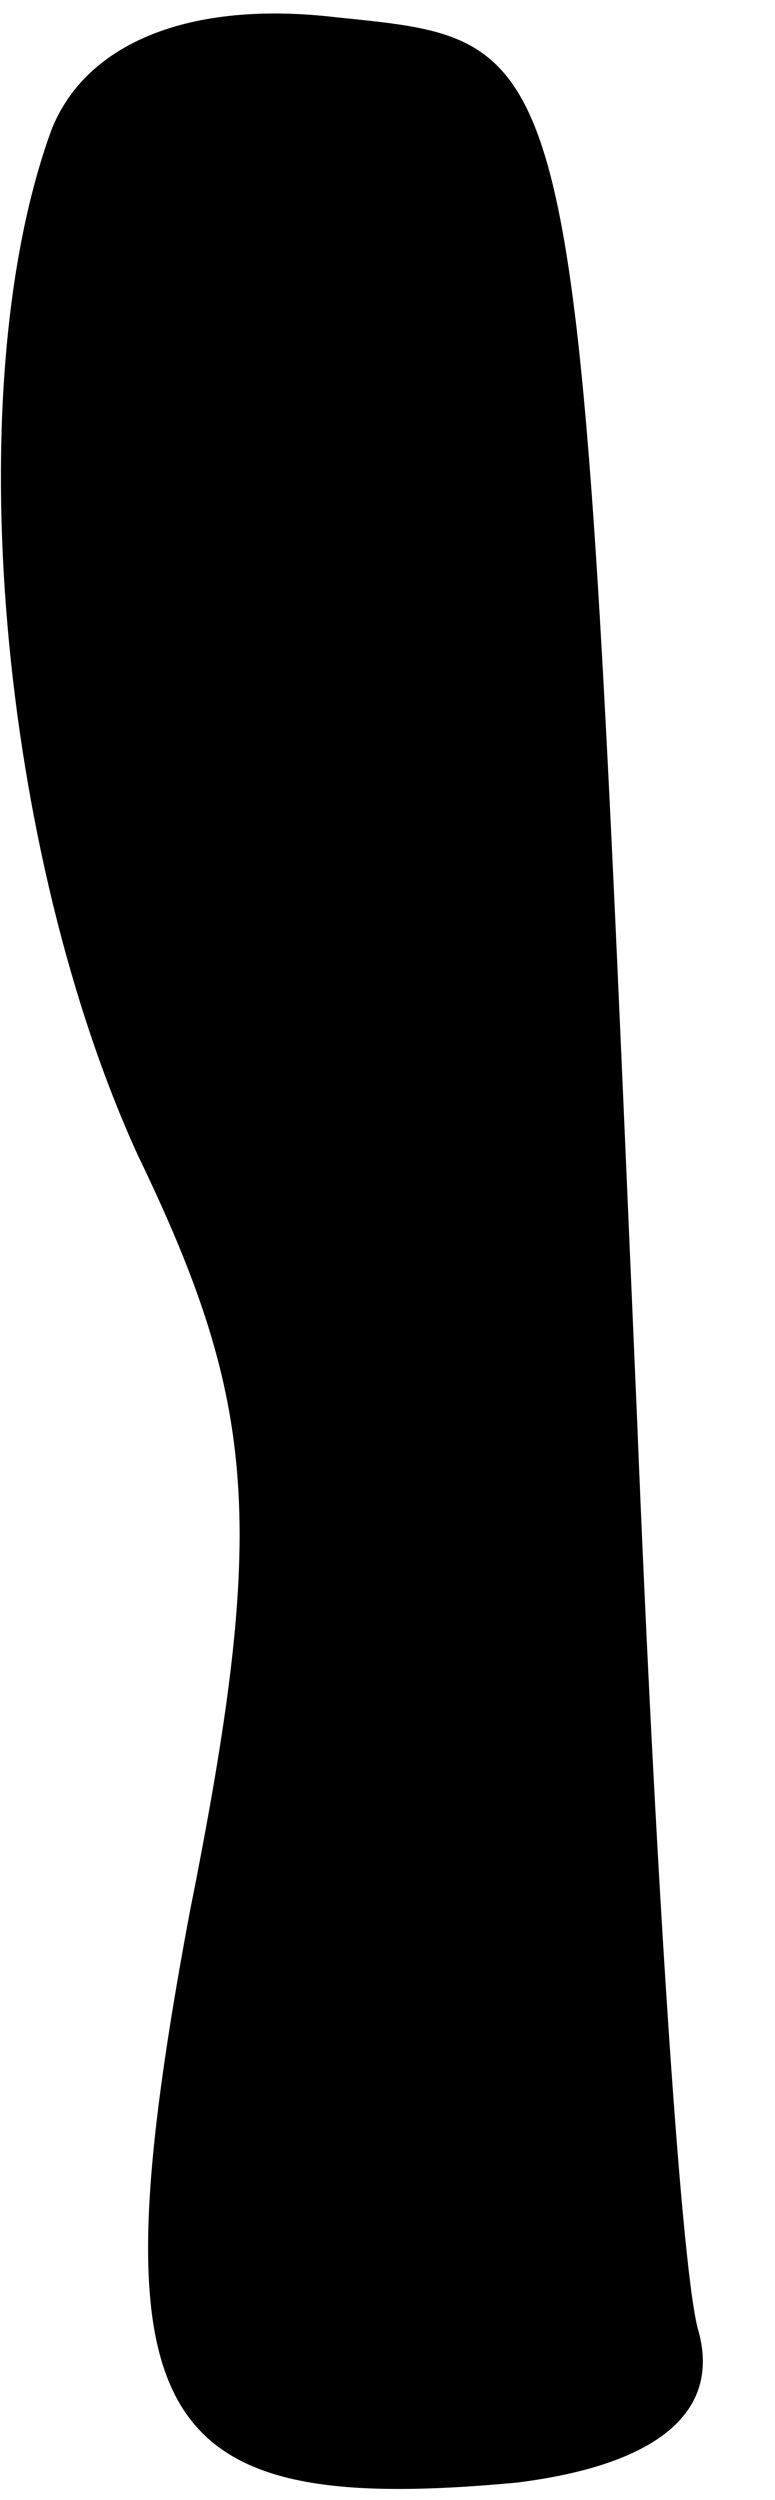<?xml version="1.0" standalone="no"?>
<!DOCTYPE svg PUBLIC "-//W3C//DTD SVG 20010904//EN"
 "http://www.w3.org/TR/2001/REC-SVG-20010904/DTD/svg10.dtd">
<svg version="1.0" xmlns="http://www.w3.org/2000/svg"
 width="9pt" height="29pt" viewBox="0 0 9 29"
 preserveAspectRatio="xMidYMid meet">
<g transform="translate(0,29) scale(0.1,-0.1)"
fill="#000000" stroke="none">
<path fill="#000000" stroke="none" d="M6 275 c-11 -30 -6 -84 10 -119 14 -29
15 -43 6 -88 -11 -59 -5 -70 38 -66 16 2 24 8 21 18 -2 8 -5 55 -7 105 -7 162
-6 160 -35 163 -17 2 -29 -3 -33 -13z"/>
</g>
</svg>

